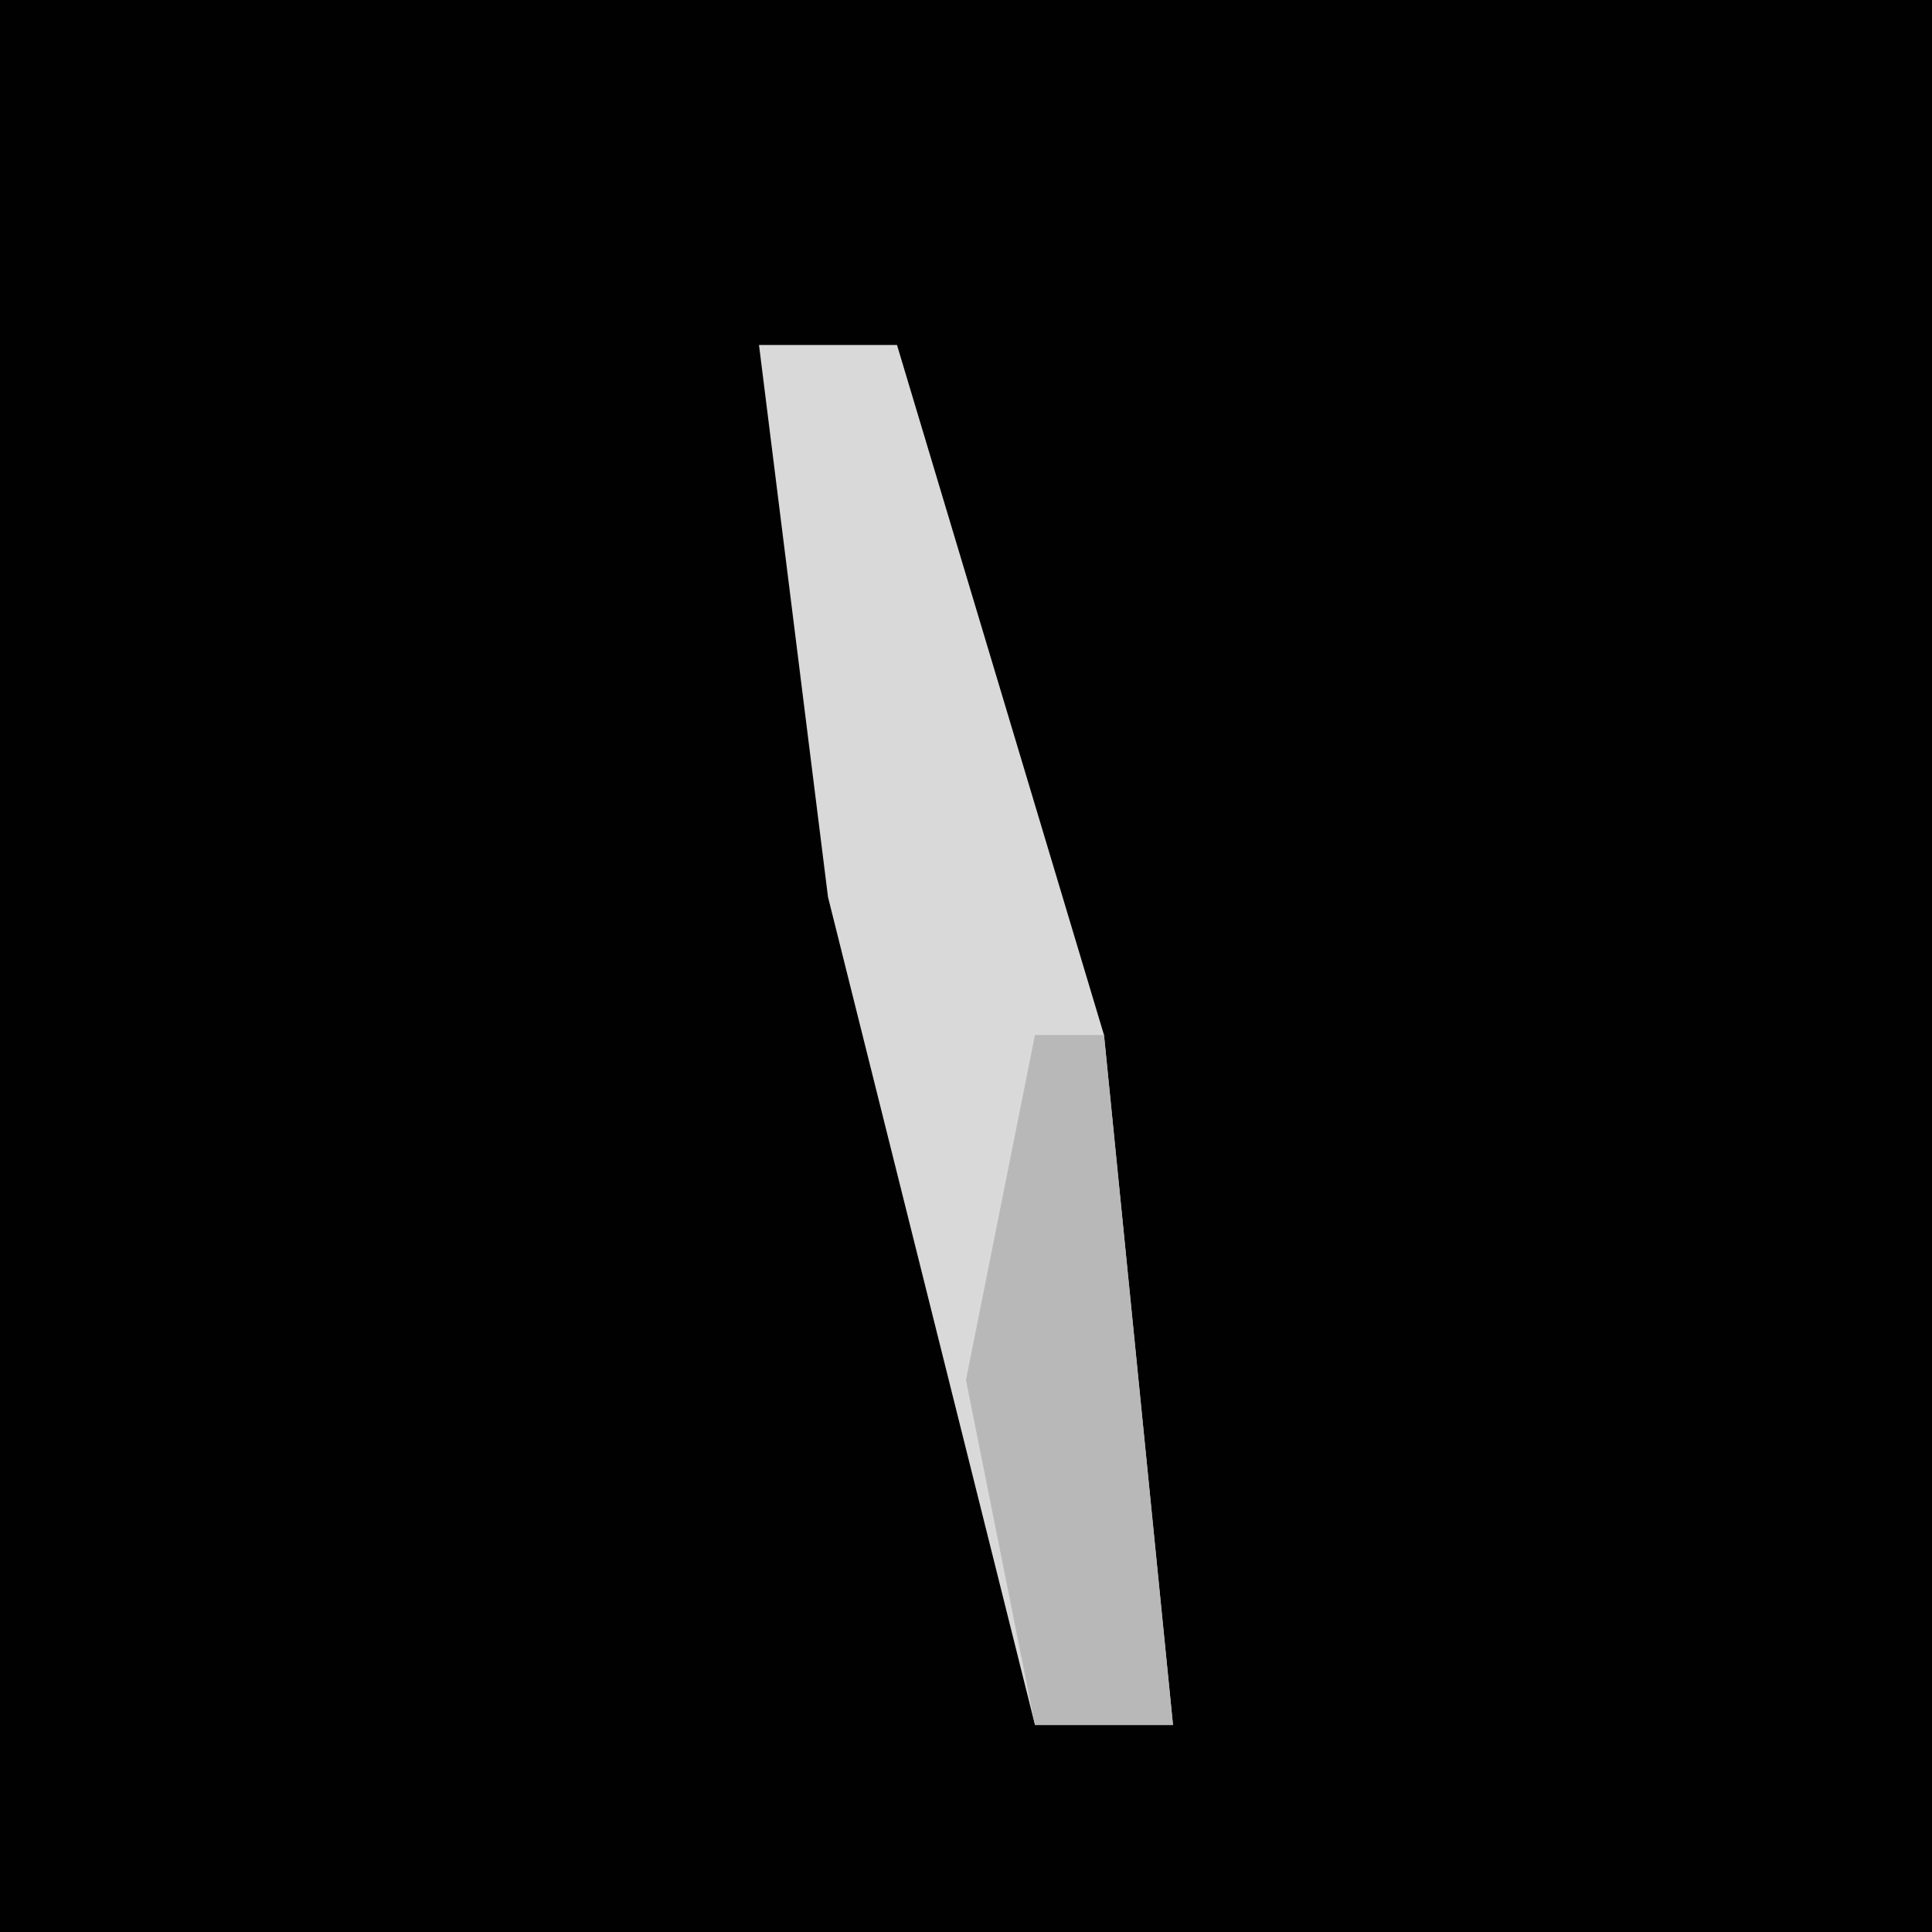<?xml version="1.0" encoding="UTF-8"?>
<svg version="1.1" xmlns="http://www.w3.org/2000/svg" width="28" height="28">
<path d="M0,0 L28,0 L28,28 L0,28 Z " fill="#010101" transform="translate(0,0)"/>
<path d="M0,0 L2,0 L5,10 L6,20 L4,20 L1,8 Z " fill="#D9D9D9" transform="translate(11,5)"/>
<path d="M0,0 L1,0 L2,10 L0,10 L-1,5 Z " fill="#B8B8B8" transform="translate(15,15)"/>
</svg>
